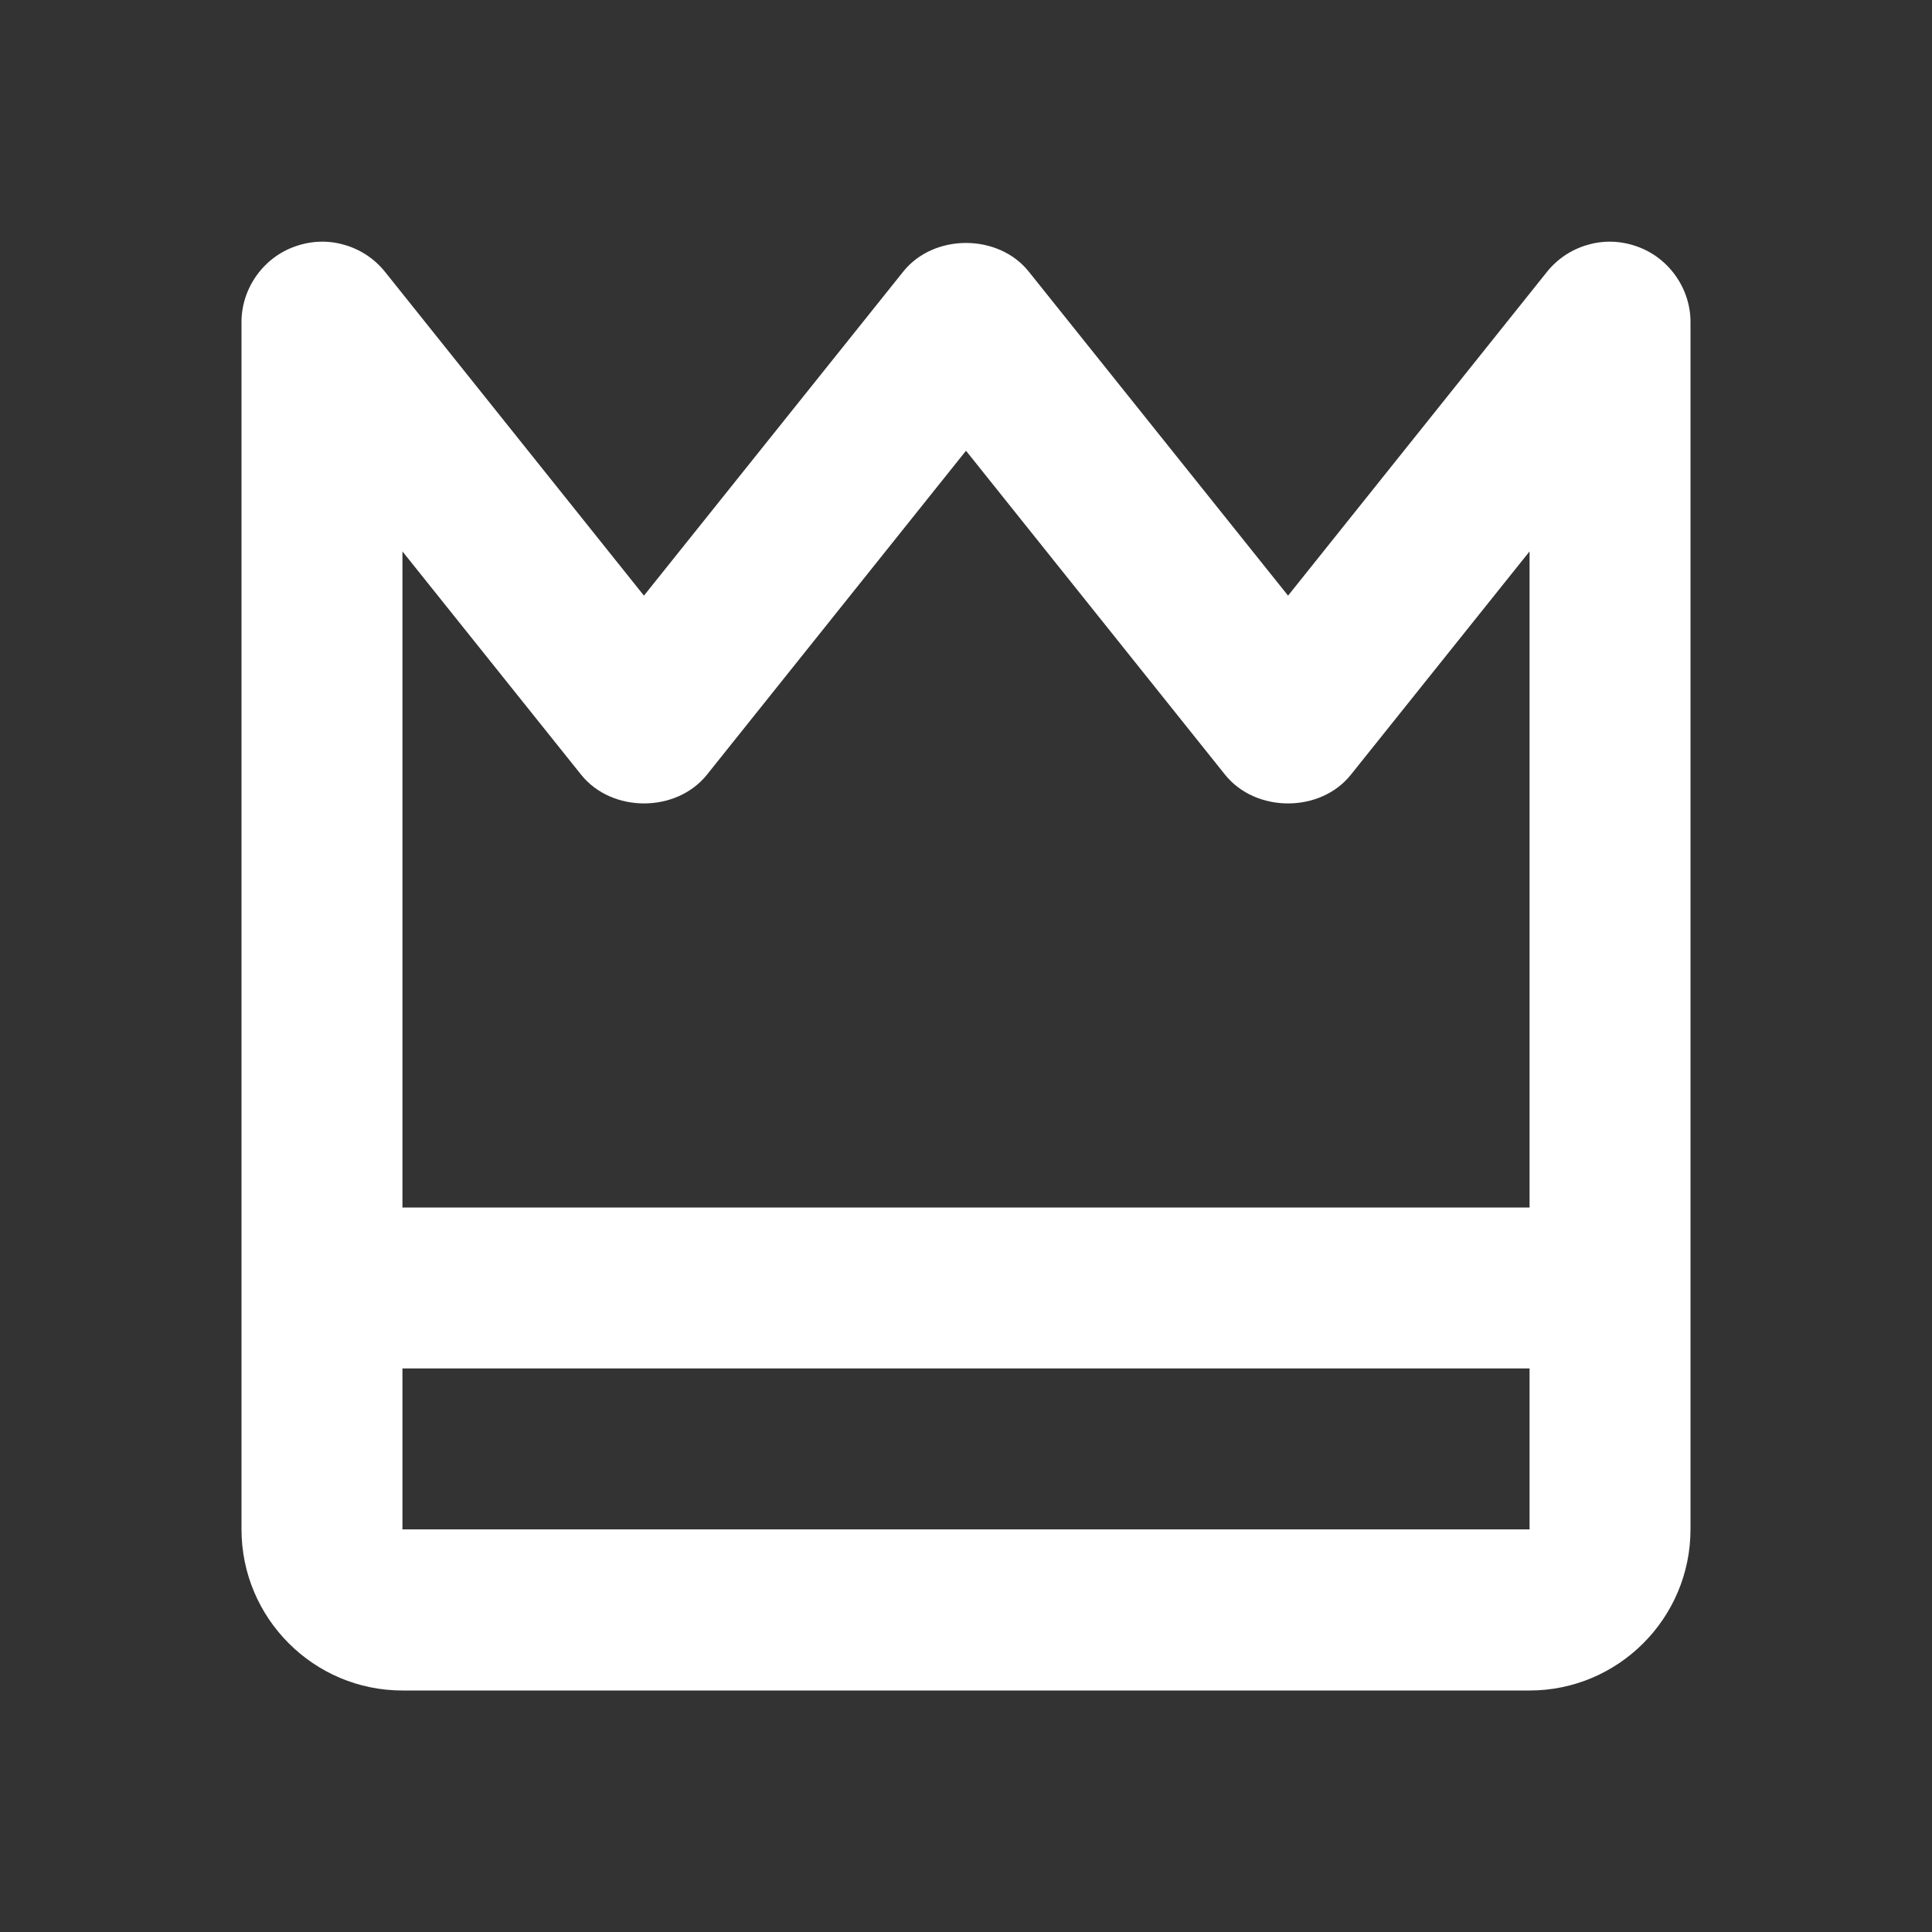 <svg width="10" height="10" viewBox="0 0 10 10" fill="none" xmlns="http://www.w3.org/2000/svg">
<rect x="0" y="0" width="10" height="10" fill="#333333" stroke="none"/>
<path d="M4.675 1.406L3.333 3.083L1.992 1.406C1.938 1.339 1.864 1.29 1.781 1.267C1.699 1.243 1.611 1.246 1.529 1.275C1.448 1.303 1.378 1.356 1.328 1.426C1.278 1.496 1.25 1.58 1.25 1.666V7.916C1.25 8.376 1.624 8.75 2.083 8.75H7.917C8.376 8.75 8.75 8.376 8.75 7.916V1.666C8.75 1.58 8.722 1.496 8.672 1.426C8.622 1.356 8.552 1.303 8.471 1.275C8.389 1.246 8.301 1.243 8.219 1.267C8.136 1.29 8.062 1.339 8.008 1.406L6.667 3.083L5.325 1.406C5.167 1.208 4.833 1.208 4.675 1.406ZM2.083 7.916V7.083H7.917V7.916H2.083ZM6.341 4.01C6.5 4.208 6.834 4.208 6.992 4.01L7.917 2.854L7.917 6.25H2.083V2.854L3.008 4.01C3.167 4.208 3.5 4.208 3.659 4.01L5 2.333L6.341 4.01Z" fill="white"/>
</svg>

